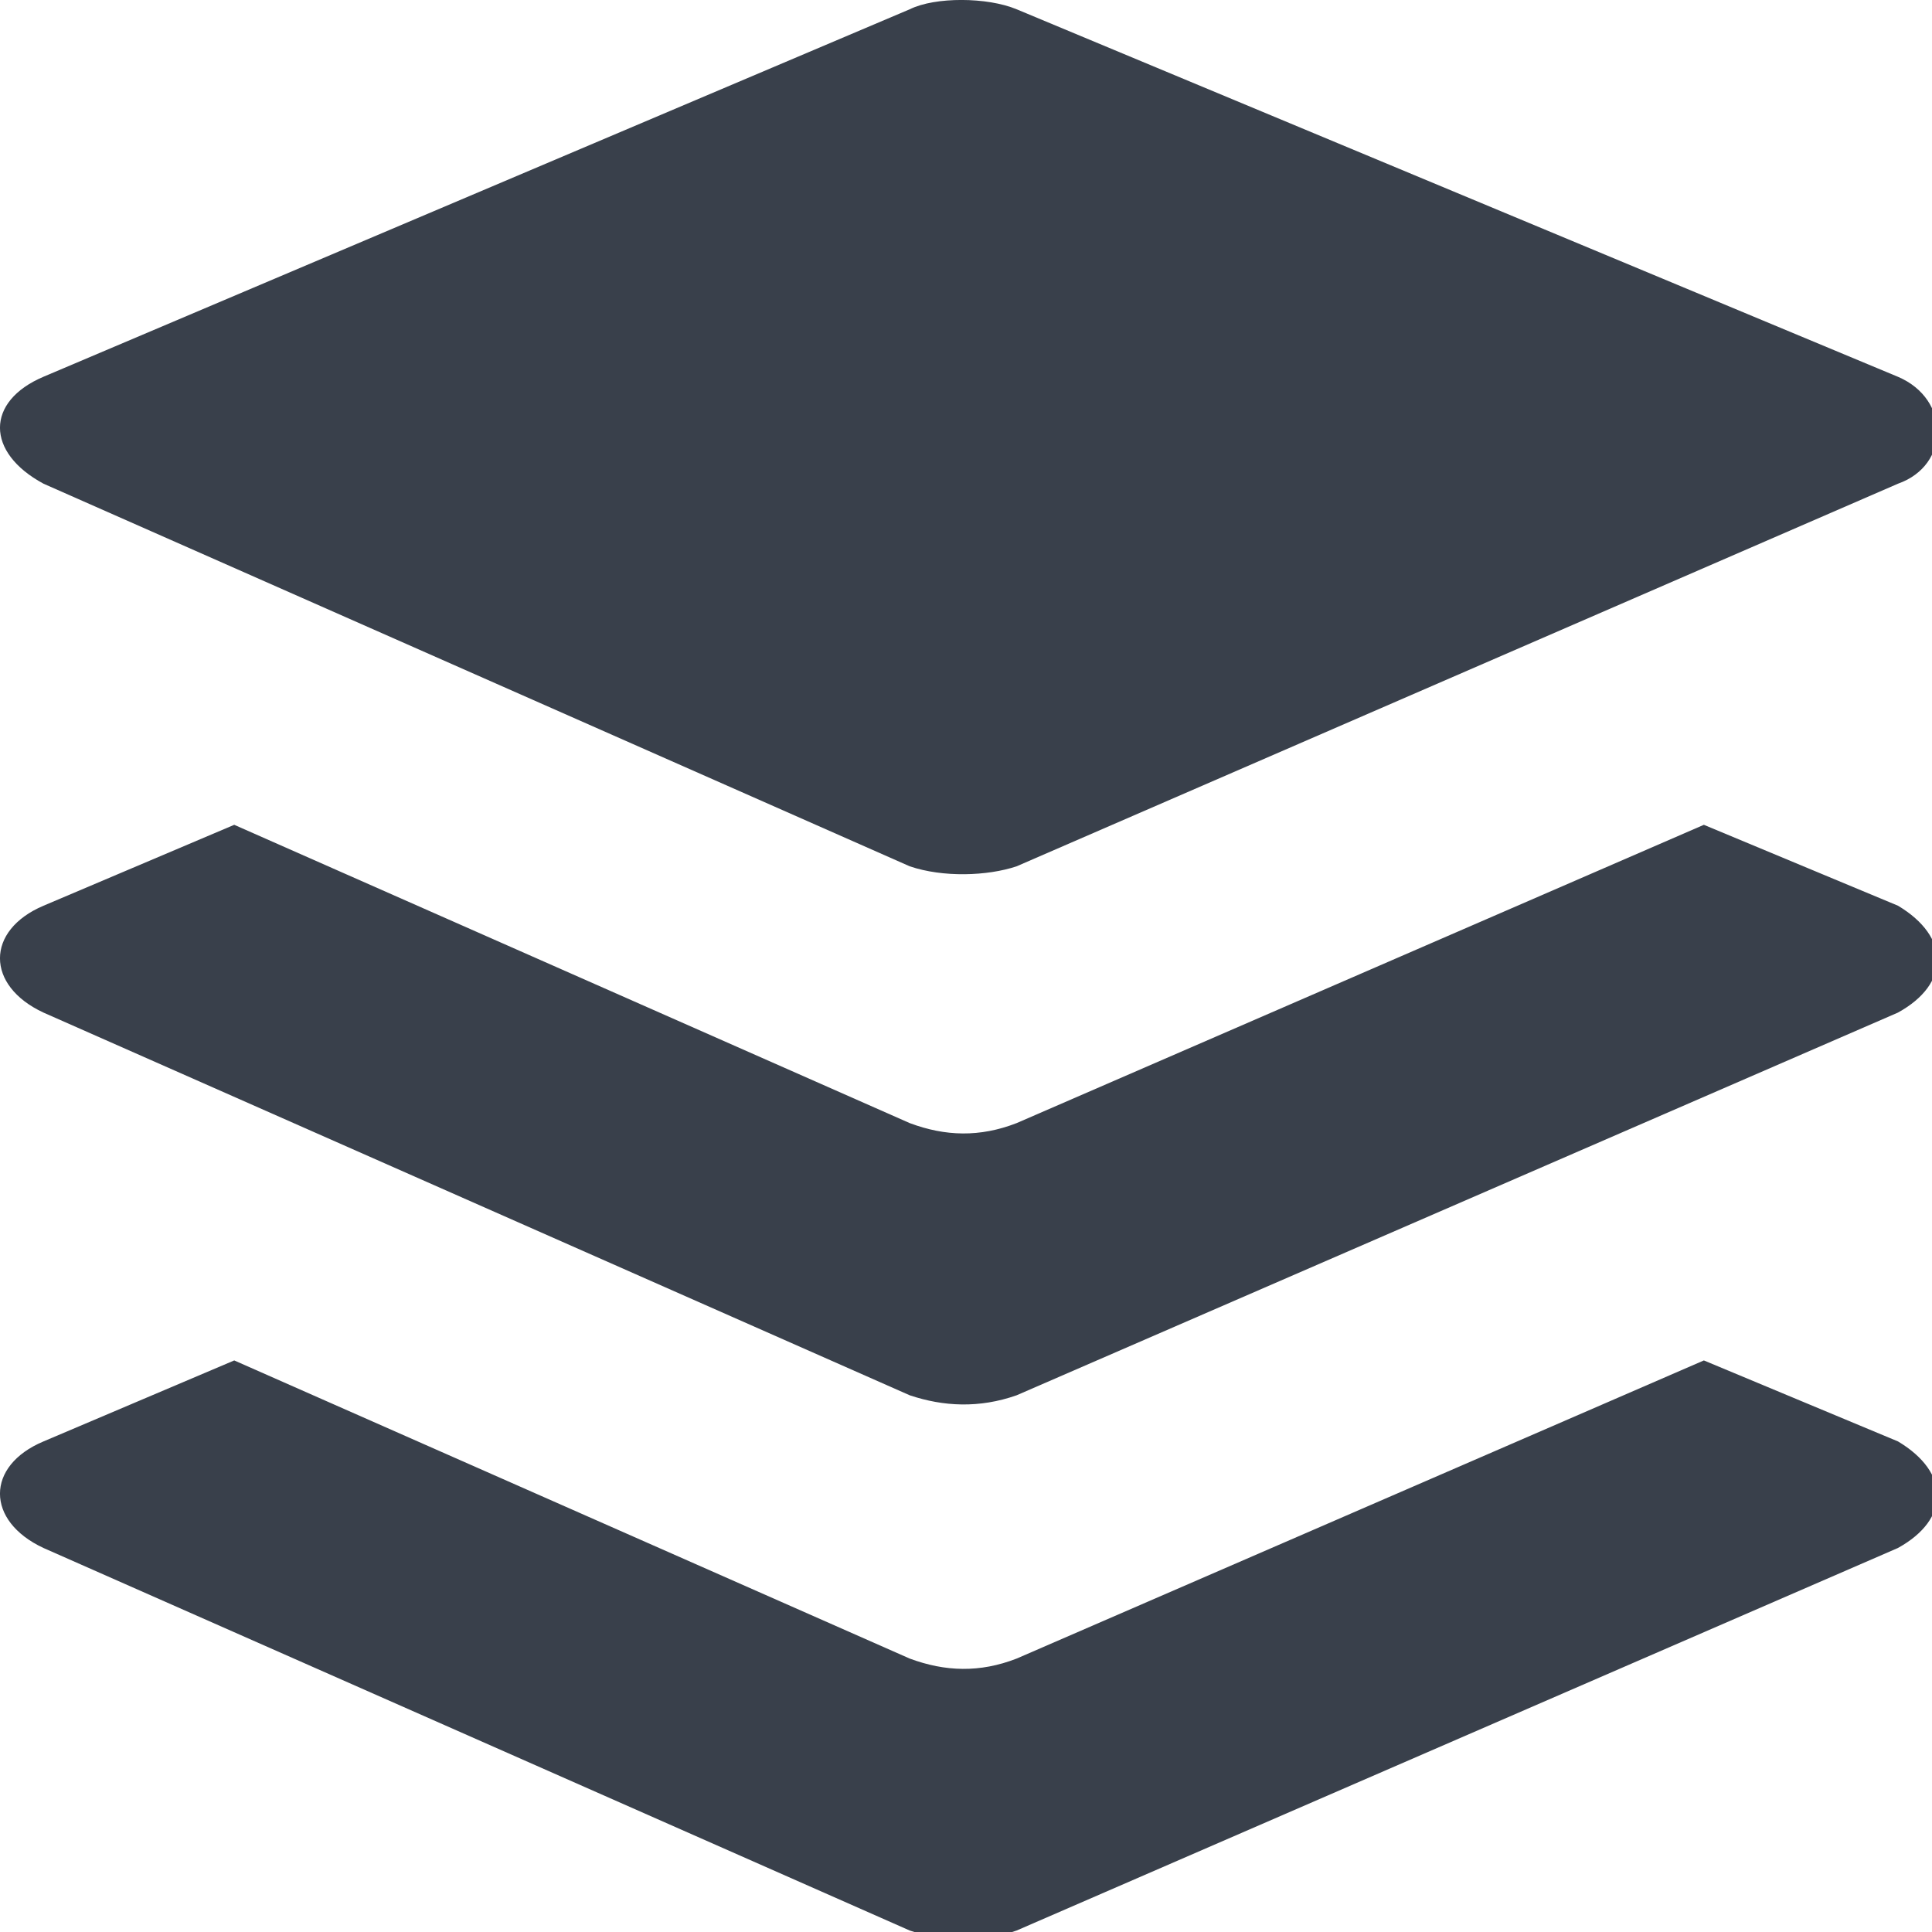 <?xml version="1.0" encoding="utf-8"?>
<!-- Generator: Adobe Illustrator 16.0.4, SVG Export Plug-In . SVG Version: 6.00 Build 0)  -->
<svg version="1.2" baseProfile="tiny" id="Layer_1" xmlns="http://www.w3.org/2000/svg" xmlns:xlink="http://www.w3.org/1999/xlink"
	 x="0px" y="0px" width="25px" height="25px" viewBox="0 0 25 25" xml:space="preserve">
<g>
	<g>
		<path fill="#39404B" d="M0.563,6.259l11.209,4.951c0.429,0.146,1.004,0.127,1.383,0L24.56,6.259c0.678-0.239,0.678-1.095,0-1.383
			L13.155,0.12c-0.379-0.158-1.053-0.163-1.383,0L0.563,4.875C-0.188,5.194-0.188,5.854,0.563,6.259z M24.56,11.72l-2.512-1.047
			l-8.893,3.86c-0.476,0.185-0.923,0.172-1.383,0l-8.741-3.86L0.563,11.72c-0.751,0.319-0.751,1.034,0,1.383l11.209,4.952
			c0.435,0.146,0.899,0.17,1.383,0l11.404-4.952C25.237,12.73,25.237,12.125,24.56,11.72z M24.56,18.652l-2.512-1.048l-8.893,3.858
			c-0.476,0.185-0.924,0.17-1.383,0l-8.741-3.858l-2.468,1.048c-0.751,0.315-0.751,1.029,0,1.379l11.209,4.95
			c0.435,0.146,0.899,0.17,1.383,0l11.404-4.95C25.237,19.657,25.237,19.056,24.56,18.652z"/>
	</g>
</g>
</svg>
